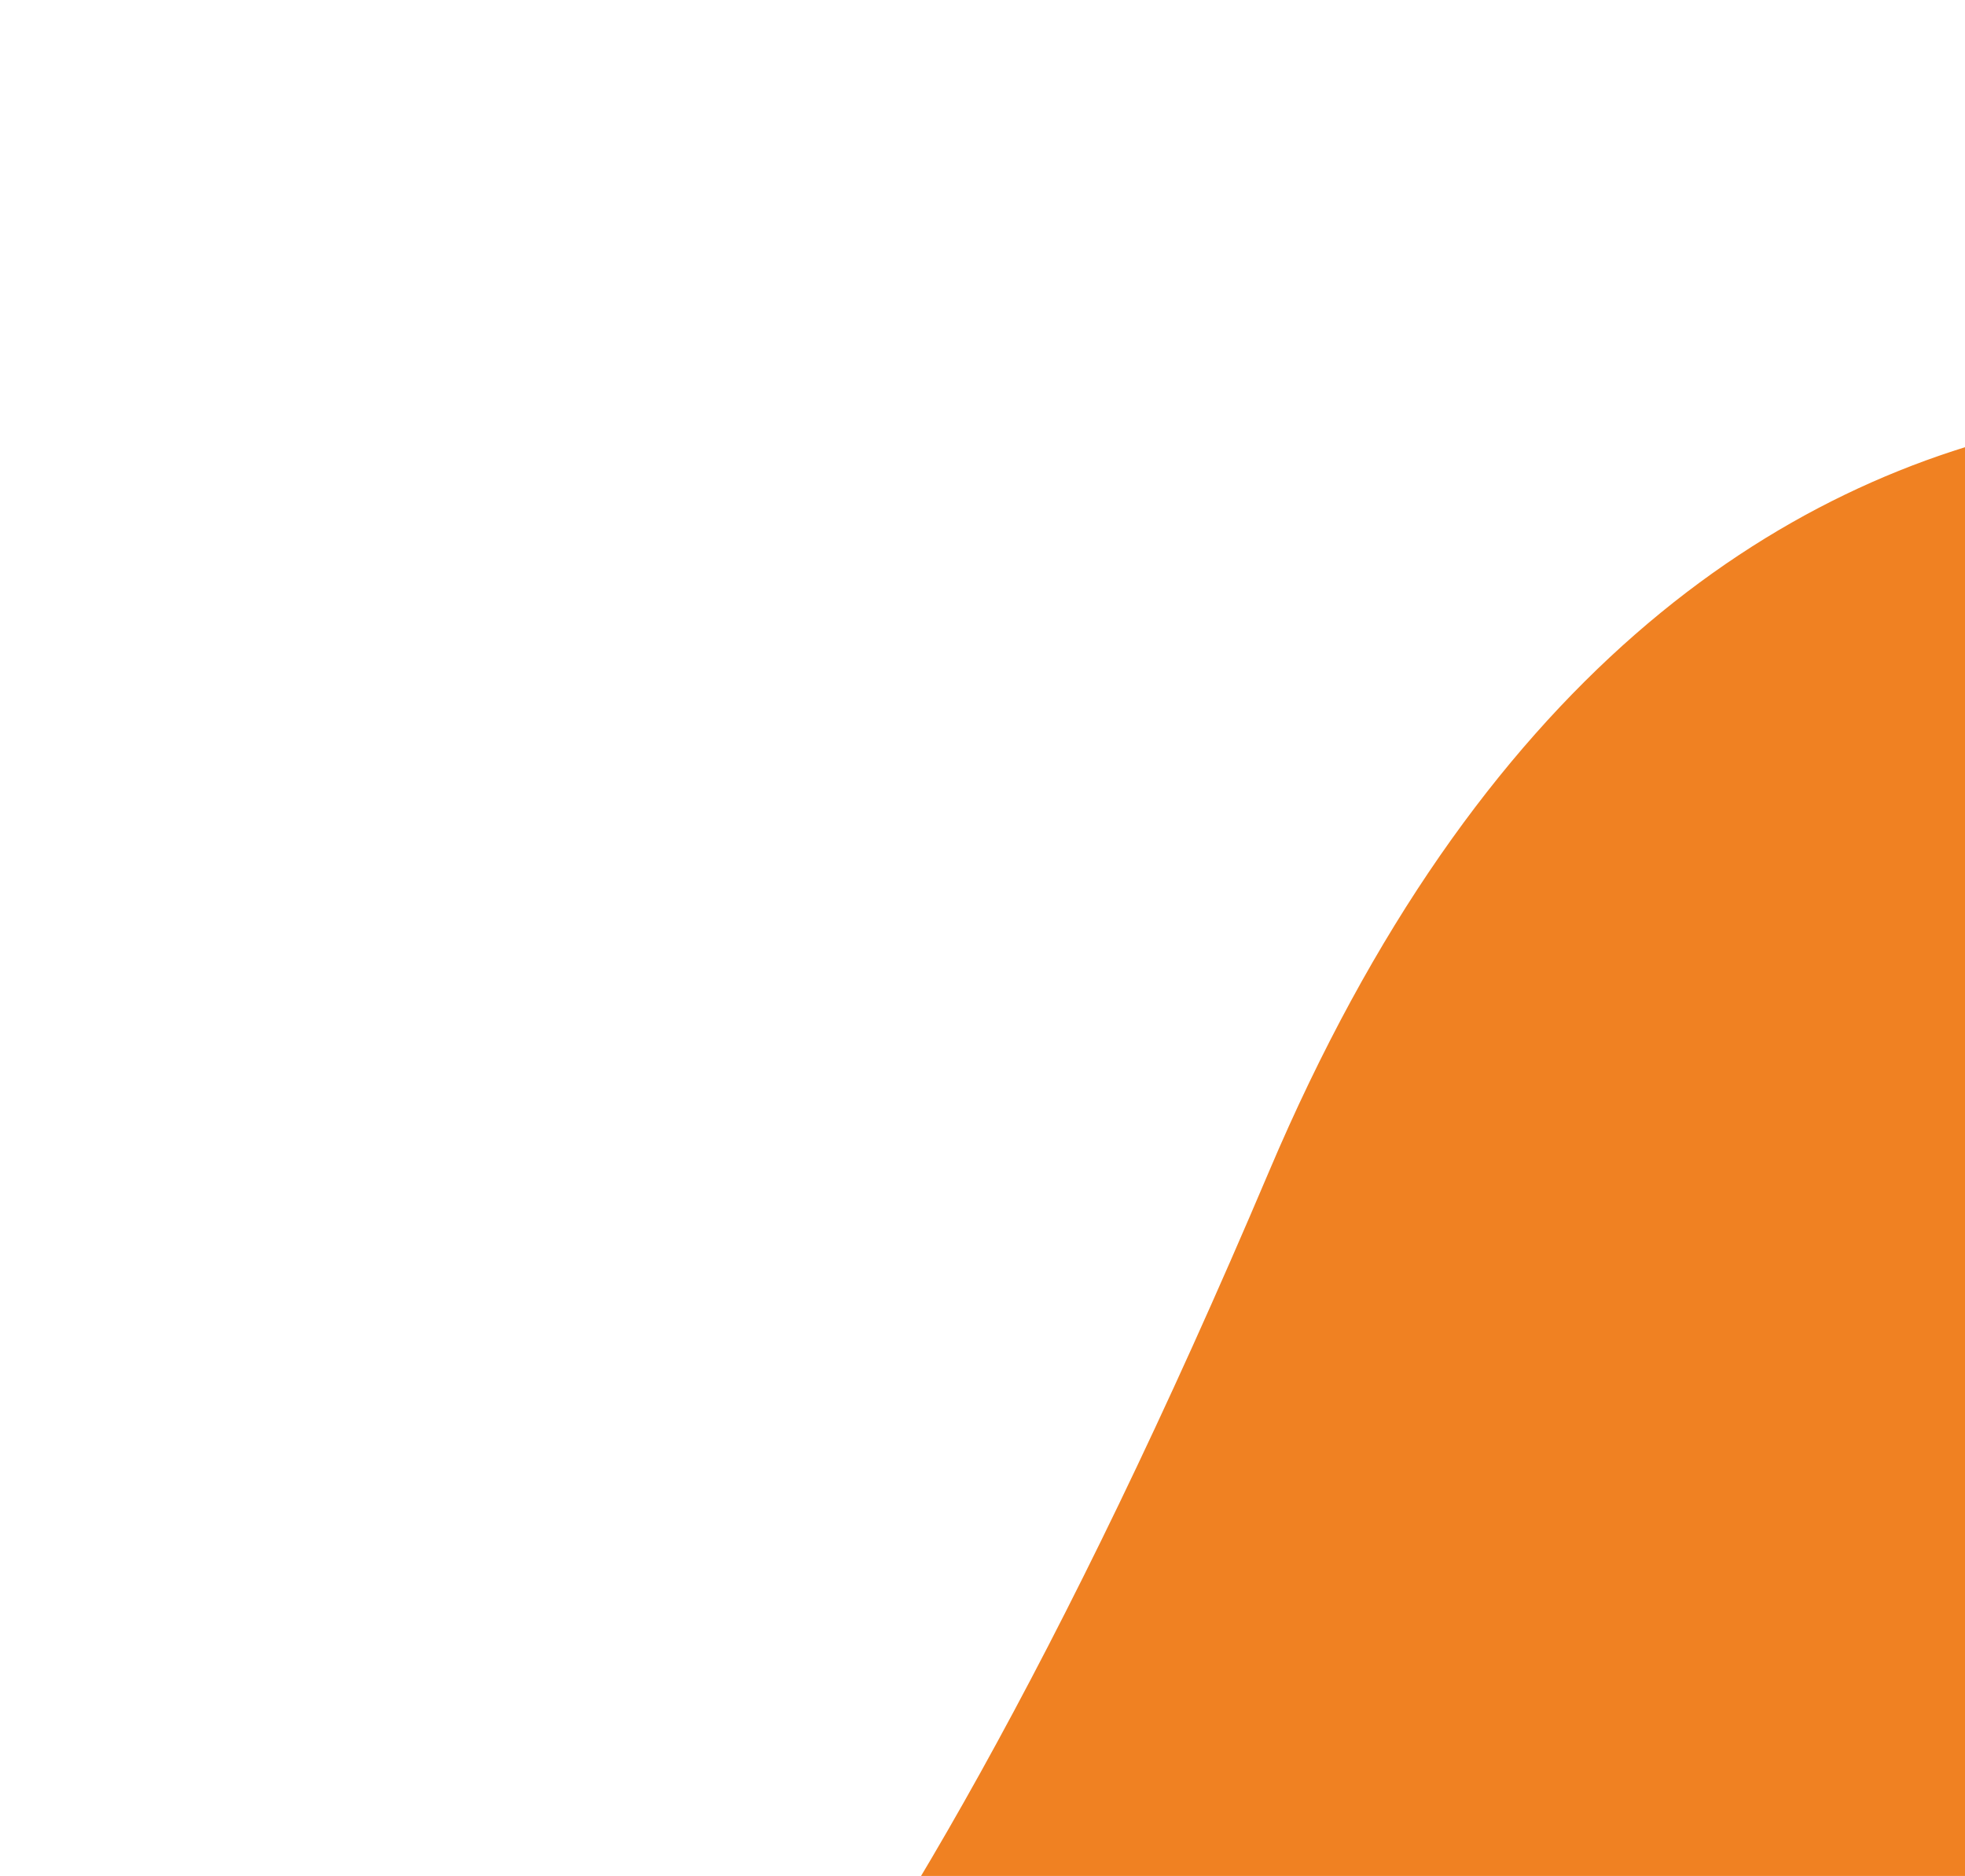 <svg width="199" height="190" viewBox="0 0 199 190" fill="none" xmlns="http://www.w3.org/2000/svg">
<path d="M128.53 118.619C170.589 19.463 248.845 36.272 282.715 57.07L364.208 151.988L148.494 417.382L45.988 239.937C55.978 240.813 86.472 217.775 128.53 118.619Z" fill="#F08122"/>
</svg>
